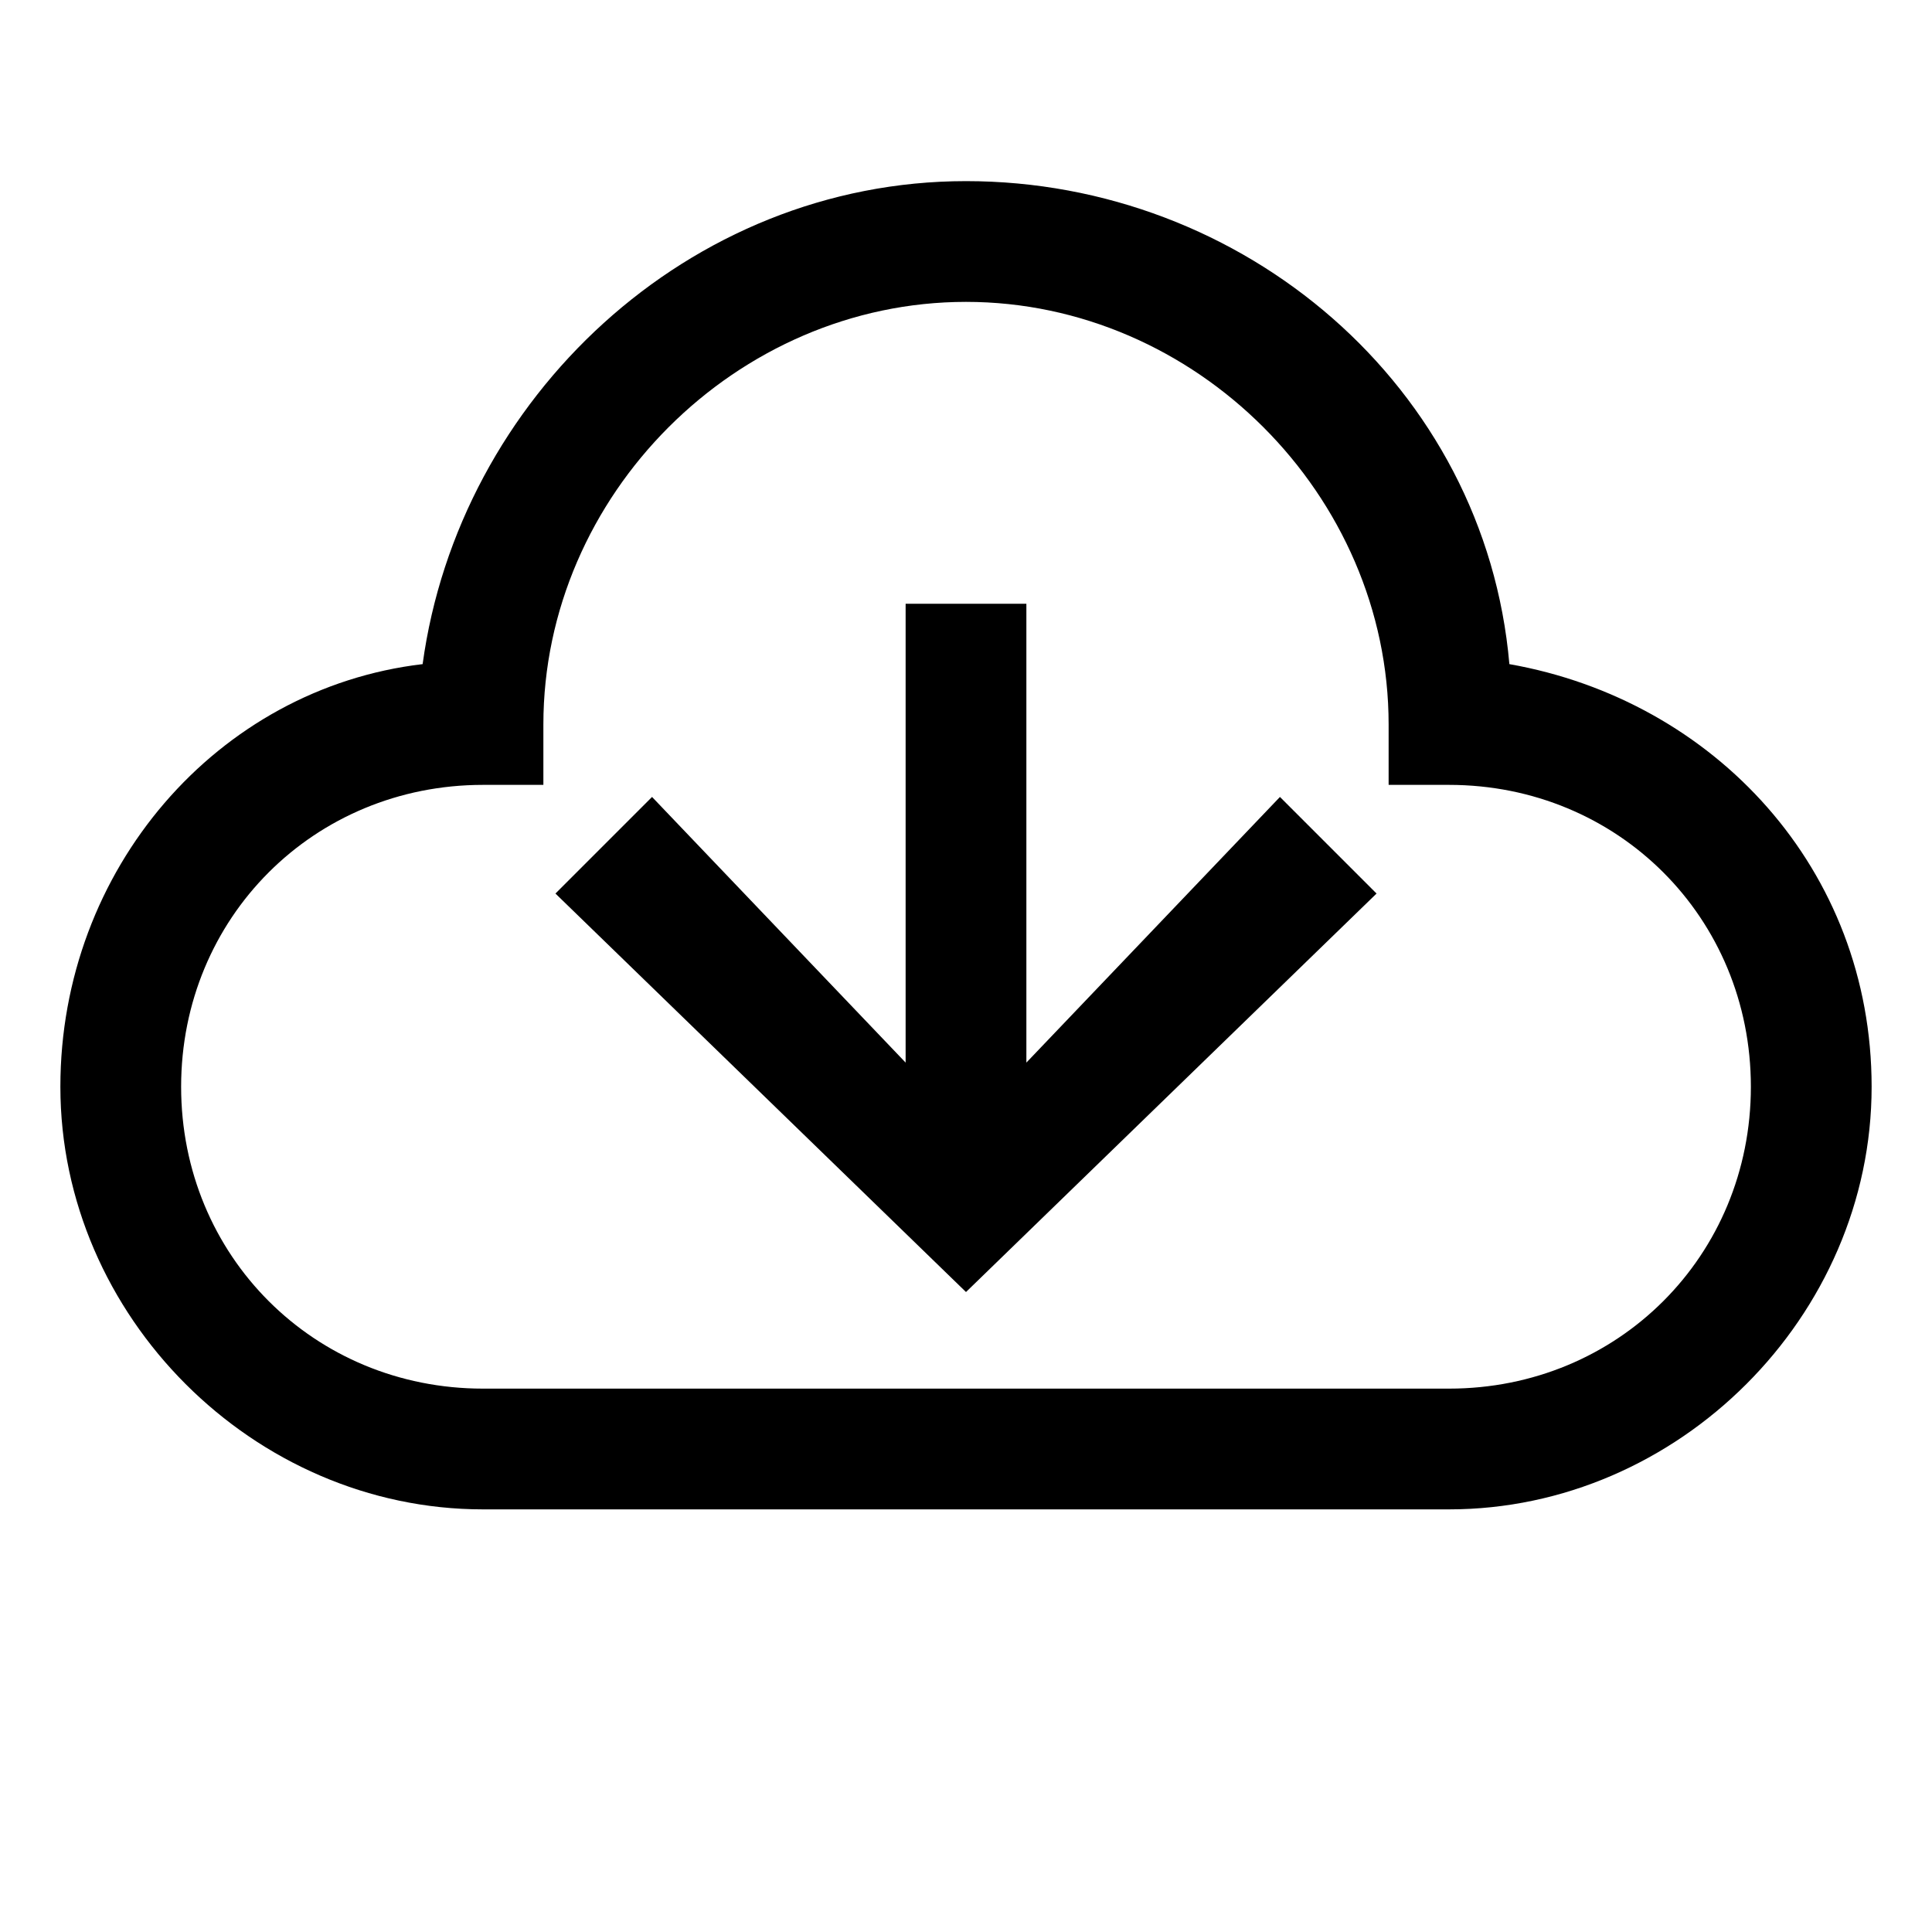 <svg width="64" height="64" viewBox="0 0 1024 1024" xmlns="http://www.w3.org/2000/svg"><path d="M800 352C787.2 204.8 659.2 96 512 96S243.2 211.2 224 352C115.2 364.8 32 460.8 32 576c0 121.6 102.4 224 224 224h512c121.6 0 224-102.4 224-224 0-115.2-83.2-204.8-192-224zm-32 384H256c-89.6 0-160-70.4-160-160s70.4-160 160-160h32v-32c0-121.6 102.4-224 224-224s224 102.4 224 224v32h32c89.6 0 160 70.4 160 160s-70.4 160-160 160zM544 563.2V320h-64v243.2L345.6 422.4l-51.2 51.2L512 684.8l217.6-211.2-51.2-51.2z"/></svg>
